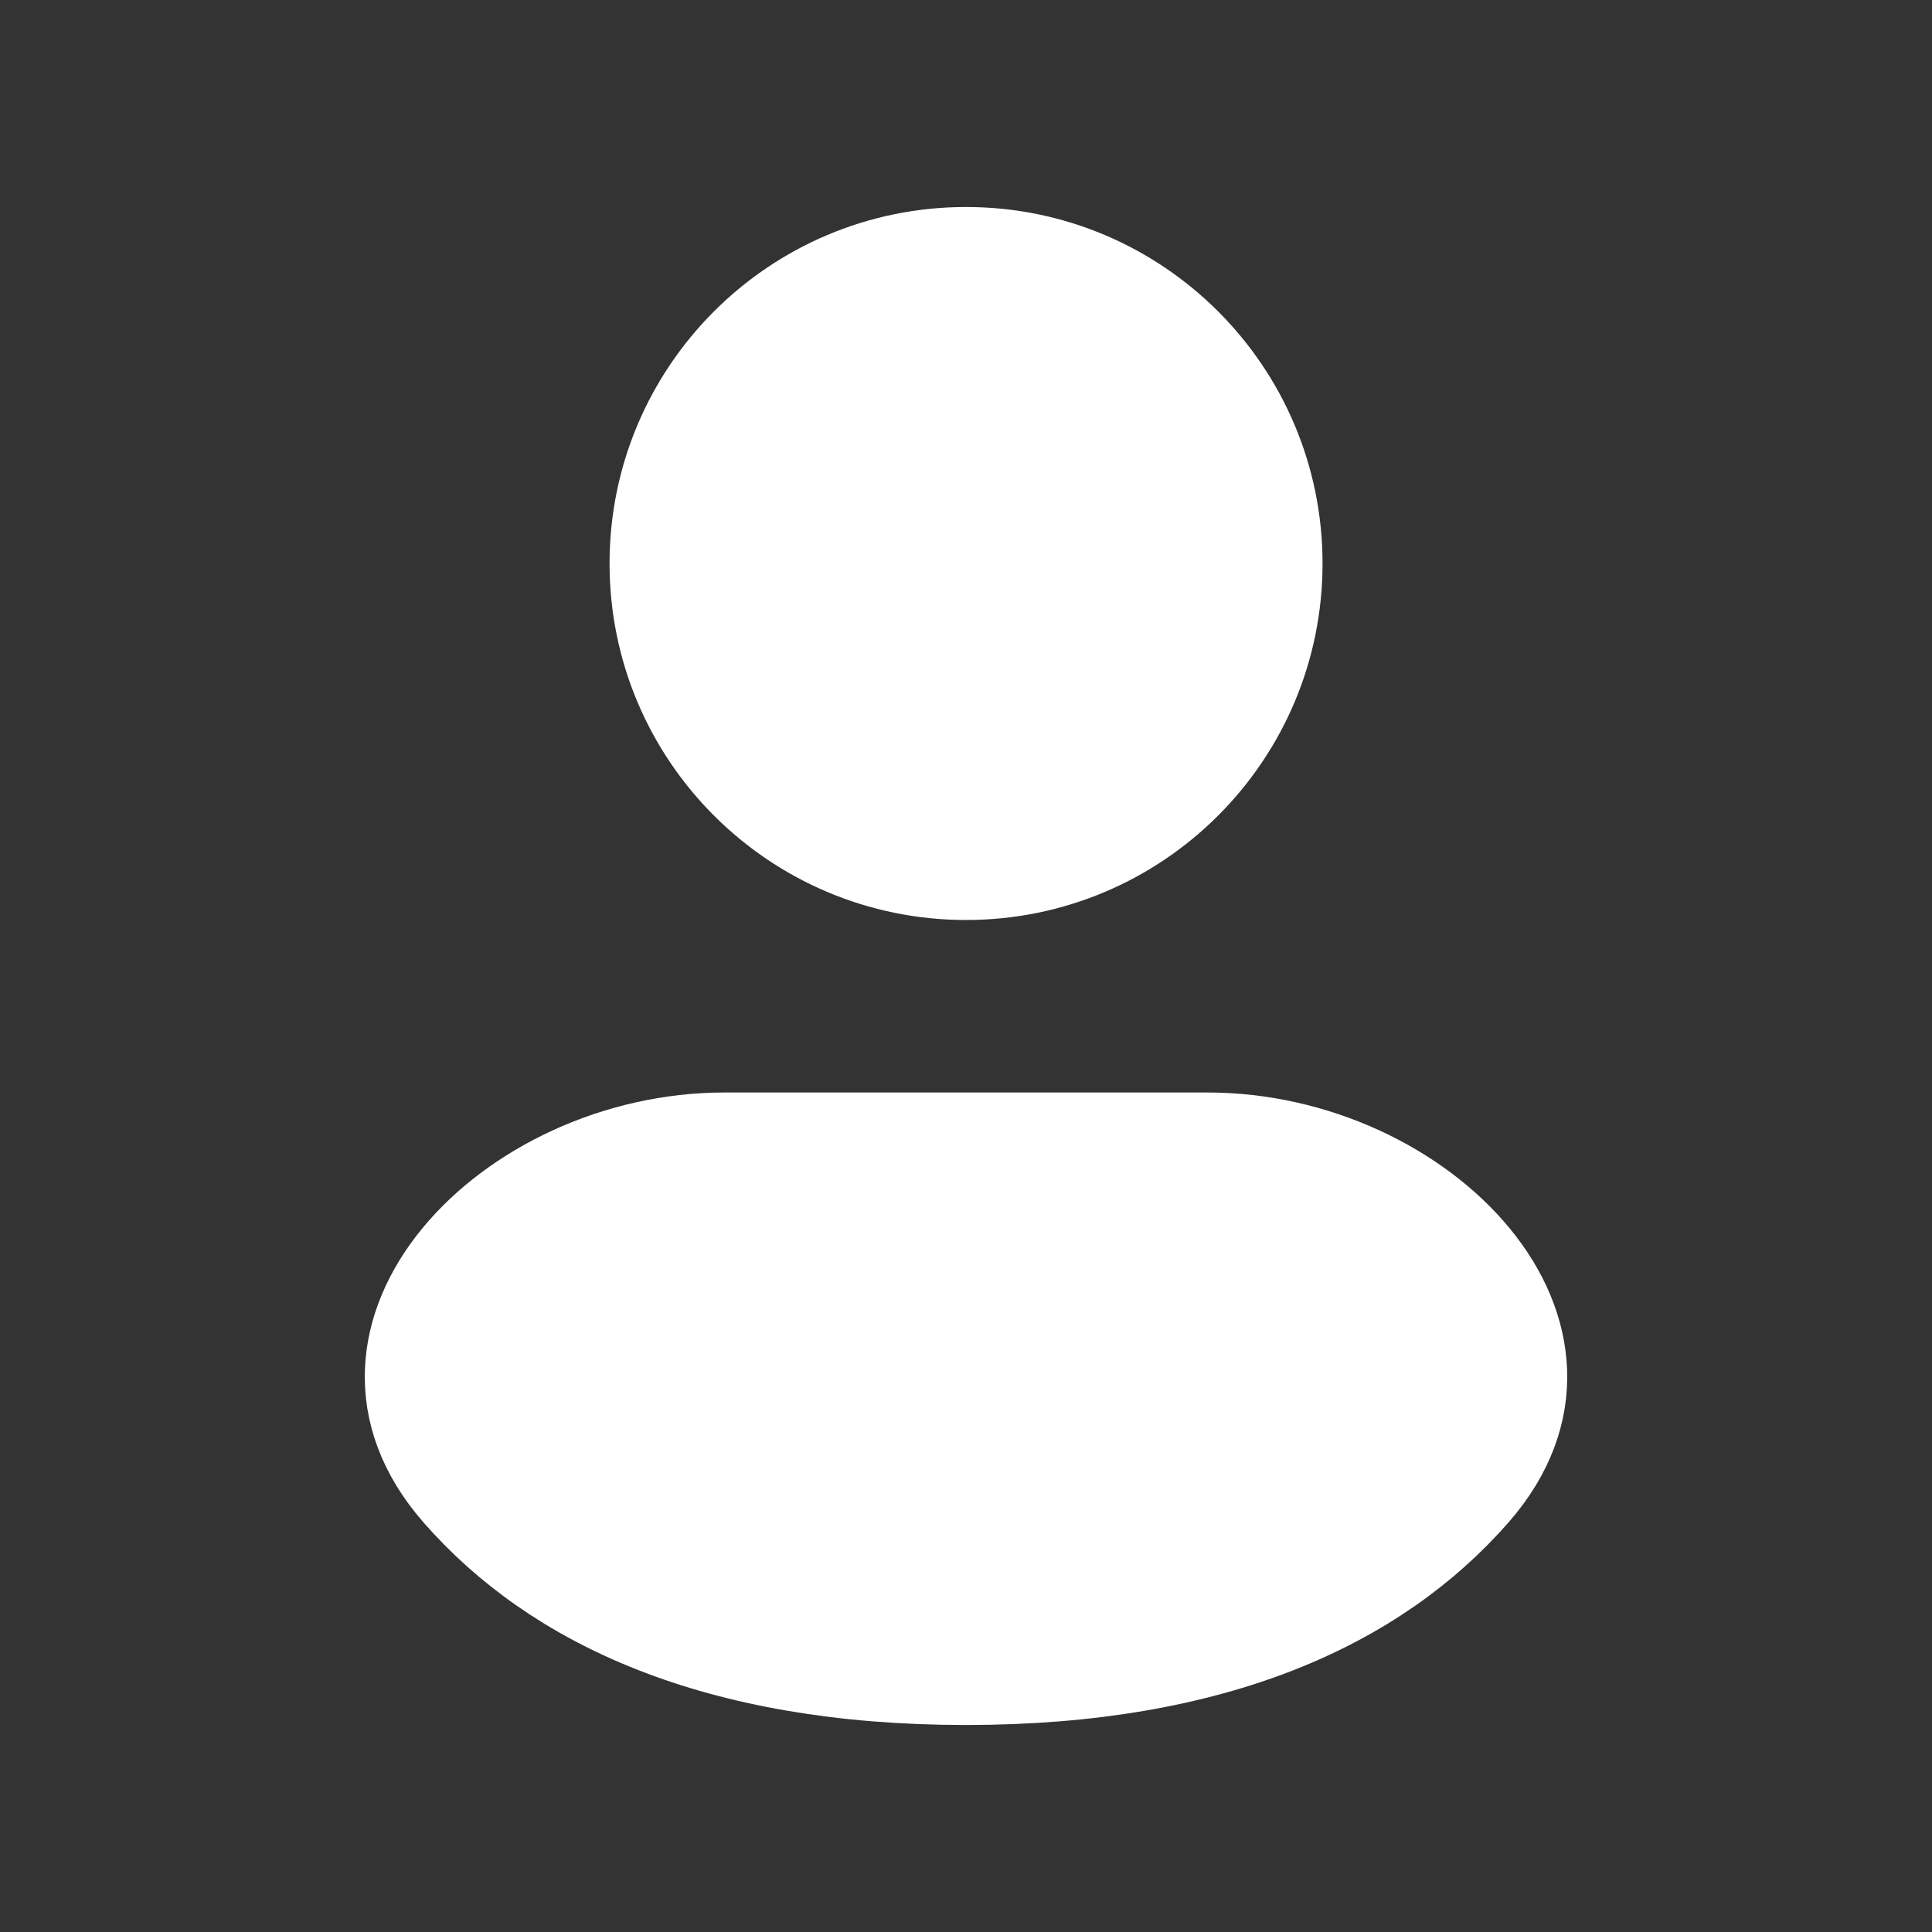 <svg width="112" height="112" viewBox="0 0 112 112" fill="none" xmlns="http://www.w3.org/2000/svg">
<rect x="0" y="0" width="112" height="112" fill="#333333" stroke="none"/>
<path d="M56.003 51.333C66.312 51.333 74.669 42.976 74.669 32.667C74.669 22.357 66.312 14 56.003 14C45.693 14 37.336 22.357 37.336 32.667C37.336 42.976 45.693 51.333 56.003 51.333Z" fill="white"/>
<path d="M42.001 65.333H70.001C82.887 65.333 94.43 77.232 85.949 86.935C80.181 93.533 70.644 98 56.001 98C41.358 98 31.82 93.533 26.052 86.935C17.571 77.232 29.114 65.333 42.001 65.333Z" fill="white"/>
<path d="M56.003 51.333C66.312 51.333 74.669 42.976 74.669 32.667C74.669 22.357 66.312 14 56.003 14C45.693 14 37.336 22.357 37.336 32.667C37.336 42.976 45.693 51.333 56.003 51.333Z" stroke="white" stroke-width="4" stroke-linejoin="round"/>
<path d="M42.001 65.333H70.001C82.887 65.333 94.43 77.232 85.949 86.935C80.181 93.533 70.644 98 56.001 98C41.358 98 31.82 93.533 26.052 86.935C17.571 77.232 29.114 65.333 42.001 65.333Z" stroke="white" stroke-width="4" stroke-linejoin="round"/>
</svg>
